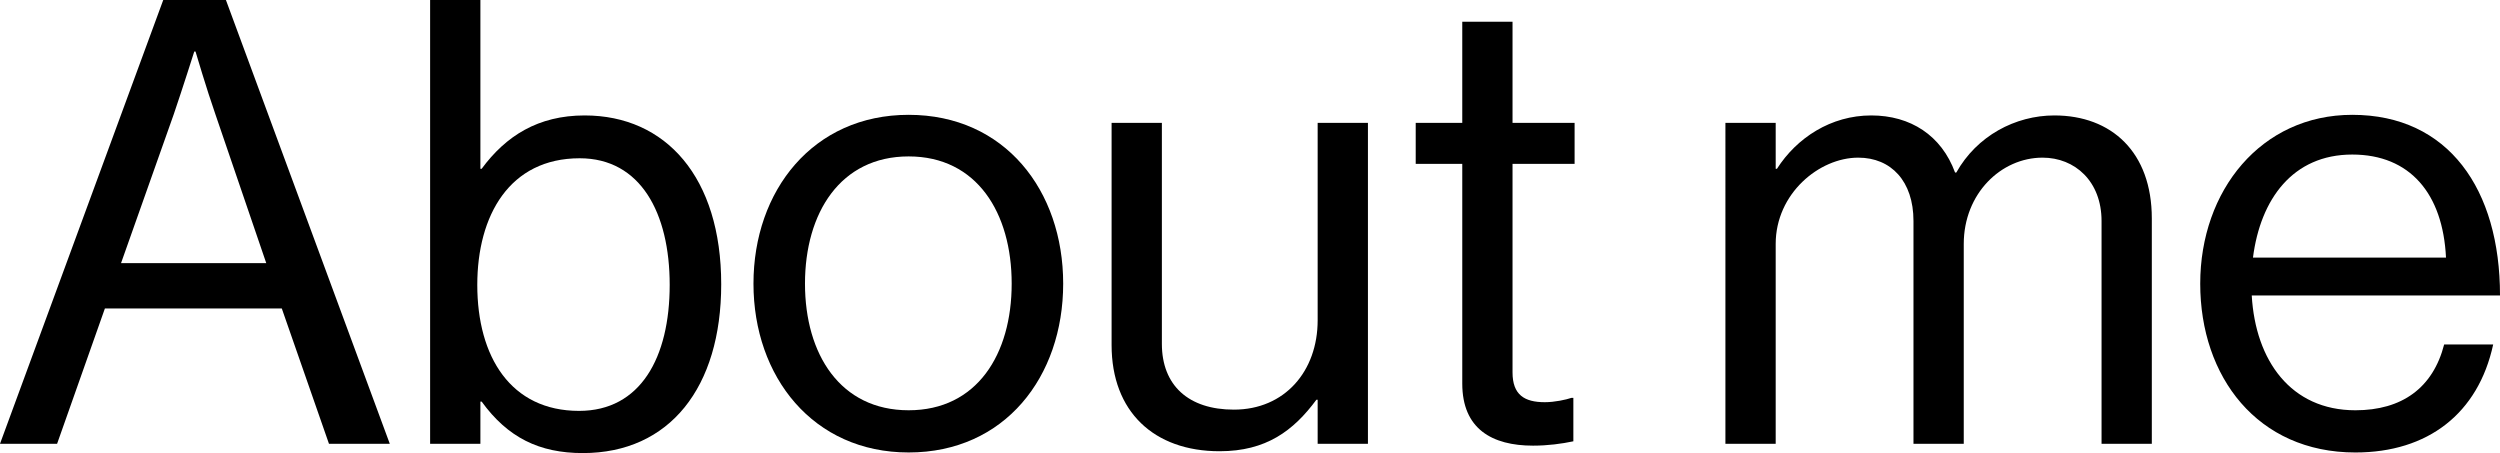 <?xml version="1.0" encoding="UTF-8"?>
<svg id="Layer_2" data-name="Layer 2" xmlns="http://www.w3.org/2000/svg" viewBox="0 0 270.404 49.007">
  <g id="Layer_1-2" data-name="Layer 1">
    <g>
      <path d="M17.656,0h6.78l17.724,48h-6.579l-5.102-14.635H11.345l-5.17,14.635H0L17.656,0ZM13.09,28.464h15.709l-5.505-16.112c-.94-2.685-2.148-6.781-2.148-6.781h-.134s-1.276,4.028-2.216,6.781l-5.706,16.112Z"/>
      <path d="M52.094,43.435h-.134v4.565h-5.438V0h5.438v18.26h.134c2.618-3.558,6.109-5.774,11.144-5.774,8.795,0,14.769,6.714,14.769,18.26,0,11.145-5.572,18.26-14.971,18.26-4.699,0-8.123-1.678-10.942-5.572ZM72.435,30.814c0-7.787-3.155-13.695-9.734-13.695-7.586,0-11.077,6.176-11.077,13.695,0,7.787,3.625,13.628,11.01,13.628,6.646,0,9.801-5.773,9.801-13.628Z"/>
      <path d="M81.497,30.68c0-10.07,6.445-18.26,16.783-18.26,10.405,0,16.716,8.19,16.716,18.26s-6.311,18.26-16.716,18.26c-10.338,0-16.783-8.191-16.783-18.26ZM109.425,30.68c0-7.653-3.76-13.762-11.145-13.762s-11.211,6.109-11.211,13.762,3.827,13.695,11.211,13.695,11.145-6.042,11.145-13.695Z"/>
      <path d="M142.52,48v-4.766h-.134c-2.484,3.357-5.438,5.572-10.473,5.572-7.116,0-11.681-4.297-11.681-11.48V13.292h5.438v23.899c0,4.498,2.887,7.116,7.787,7.116,5.505,0,9.063-4.162,9.063-9.667V13.292h5.438v34.708h-5.438Z"/>
      <path d="M153.125,13.292h5.036V2.35h5.437v10.942h6.713v4.431h-6.713v22.557c0,2.417,1.276,3.222,3.491,3.222,1.074,0,2.282-.268,2.887-.47h.201v4.7c-1.275.268-2.752.47-4.363.47-4.431,0-7.653-1.813-7.653-6.714v-23.765h-5.036v-4.431Z"/>
      <path d="M186.624,13.292h5.438v4.968h.134c2.148-3.357,5.841-5.774,10.204-5.774,4.23,0,7.586,2.148,9.063,6.176h.134c2.216-3.961,6.378-6.176,10.607-6.176,6.176,0,10.54,3.961,10.54,11.145v24.369h-5.437v-24.101c0-4.297-2.887-6.847-6.378-6.847-4.497,0-8.526,3.893-8.526,9.331v21.617h-5.438v-24.101c0-4.297-2.417-6.847-5.975-6.847-4.229,0-8.928,3.893-8.928,9.331v21.617h-5.438V13.292Z"/>
      <path d="M237.98,30.68c0-10.07,6.579-18.26,16.447-18.26,10.406,0,15.978,8.056,15.978,19.536h-26.853c.403,7.049,4.23,12.42,11.211,12.42,5.035,0,8.392-2.417,9.6-7.116h5.303c-1.611,7.451-7.049,11.681-14.904,11.681-10.607,0-16.783-8.191-16.783-18.26ZM243.685,27.86h20.878c-.335-6.915-3.893-11.144-10.137-11.144-6.445,0-9.935,4.833-10.741,11.144Z"/>
    </g>
  </g>
</svg>